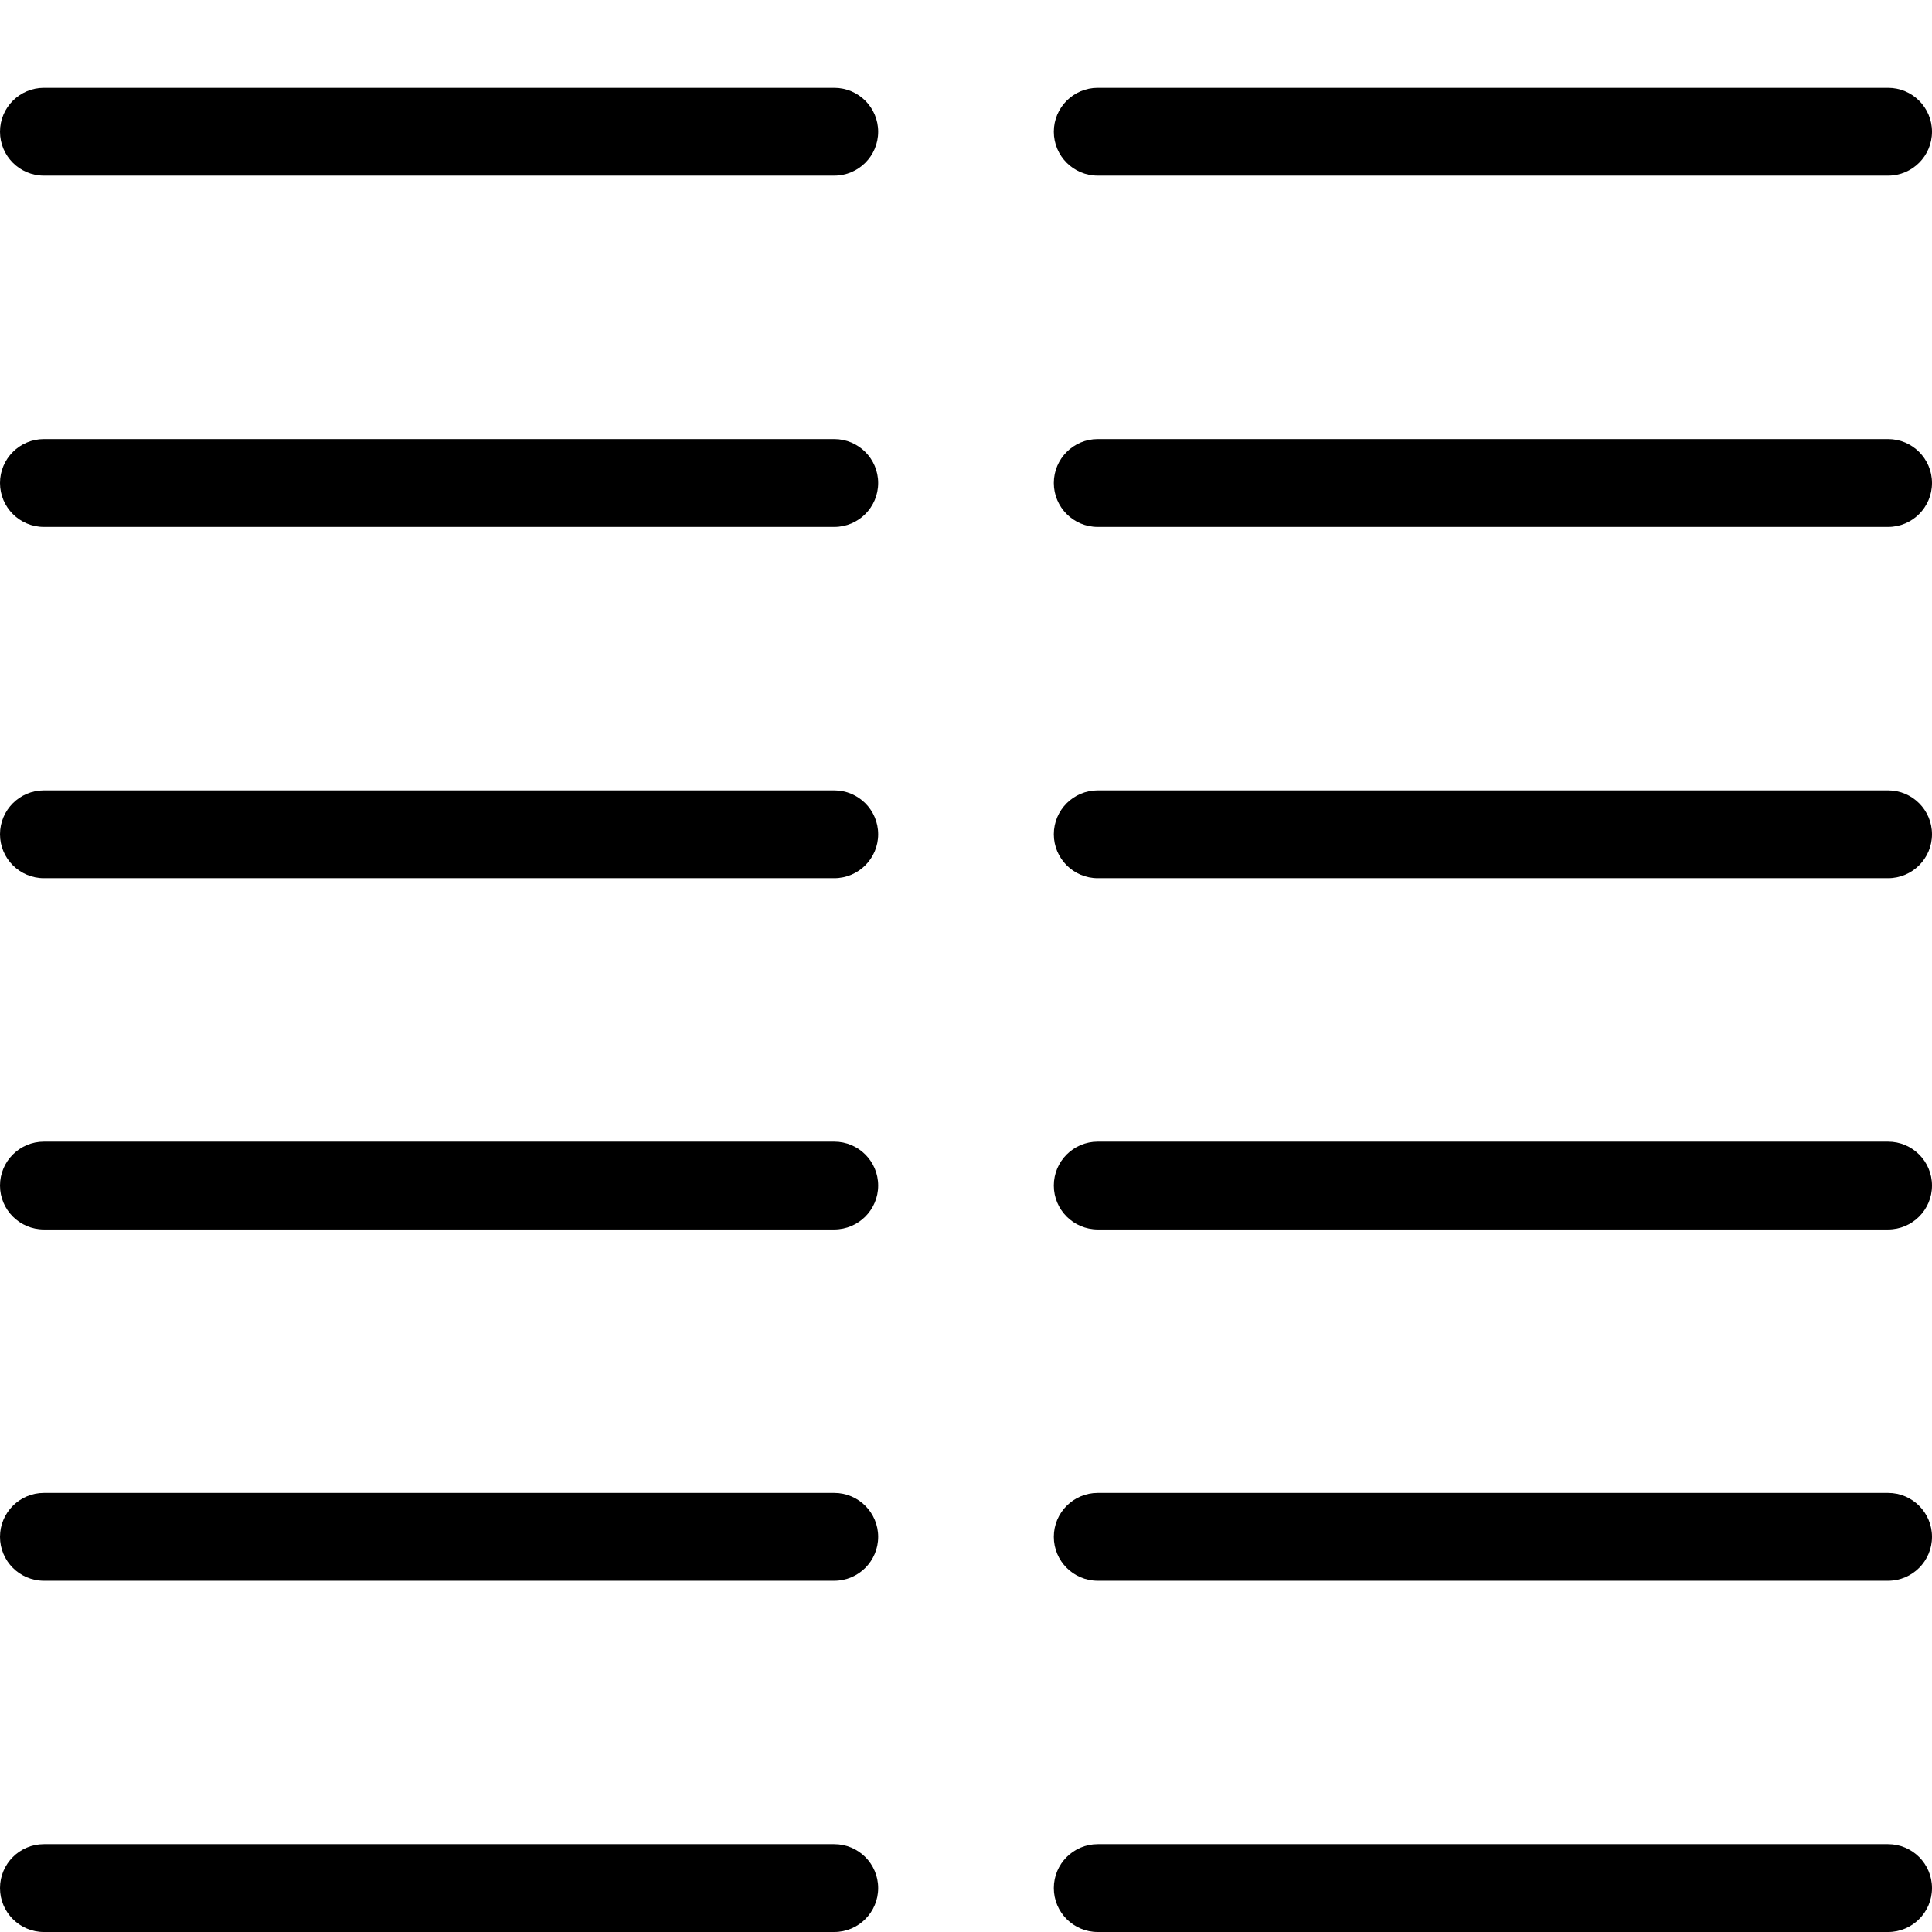<?xml version="1.0" encoding="UTF-8" standalone="no"?>
<svg width="44px" height="44px" viewBox="0 0 44 44" version="1.1" xmlns="http://www.w3.org/2000/svg" xmlns:xlink="http://www.w3.org/1999/xlink">
    <!-- Generator: Sketch 3.7.2 (28276) - http://www.bohemiancoding.com/sketch -->
    <title>typ-columns-two</title>
    <desc>Created with Sketch.</desc>
    <defs></defs>
    <g id="44px-Line" stroke="none" stroke-width="1" fill="none" fill-rule="evenodd">
        <g id="typ-columns-two"></g>
        <path d="M1,4 L19,4 C19.552,4 20,3.552 20,3 C20,2.448 19.552,2 19,2 L1,2 C0.448,2 0,2.448 0,3 C0,3.552 0.448,4 1,4 L1,4 Z" id="Shape" fill="#000000"></path>
        <path d="M43,2 L25,2 C24.448,2 24,2.448 24,3 C24,3.552 24.448,4 25,4 L43,4 C43.552,4 44,3.552 44,3 C44,2.448 43.552,2 43,2 L43,2 Z" id="Shape" fill="#000000"></path>
        <path d="M1,12 L19,12 C19.552,12 20,11.552 20,11 C20,10.448 19.552,10 19,10 L1,10 C0.448,10 0,10.448 0,11 C0,11.552 0.448,12 1,12 L1,12 Z" id="Shape" fill="#000000"></path>
        <path d="M43,10 L25,10 C24.448,10 24,10.448 24,11 C24,11.552 24.448,12 25,12 L43,12 C43.552,12 44,11.552 44,11 C44,10.448 43.552,10 43,10 L43,10 Z" id="Shape" fill="#000000"></path>
        <path d="M1,20 L19,20 C19.552,20 20,19.552 20,19 C20,18.448 19.552,18 19,18 L1,18 C0.448,18 0,18.448 0,19 C0,19.552 0.448,20 1,20 L1,20 Z" id="Shape" fill="#000000"></path>
        <path d="M43,18 L25,18 C24.448,18 24,18.448 24,19 C24,19.552 24.448,20 25,20 L43,20 C43.552,20 44,19.552 44,19 C44,18.448 43.552,18 43,18 L43,18 Z" id="Shape" fill="#000000"></path>
        <path d="M1,28 L19,28 C19.552,28 20,27.552 20,27 C20,26.448 19.552,26 19,26 L1,26 C0.448,26 0,26.448 0,27 C0,27.552 0.448,28 1,28 L1,28 Z" id="Shape" fill="#000000"></path>
        <path d="M43,26 L25,26 C24.448,26 24,26.448 24,27 C24,27.552 24.448,28 25,28 L43,28 C43.552,28 44,27.552 44,27 C44,26.448 43.552,26 43,26 L43,26 Z" id="Shape" fill="#000000"></path>
        <path d="M1,36 L19,36 C19.552,36 20,35.552 20,35 C20,34.448 19.552,34 19,34 L1,34 C0.448,34 0,34.448 0,35 C0,35.552 0.448,36 1,36 L1,36 Z" id="Shape" fill="#000000"></path>
        <path d="M43,34 L25,34 C24.448,34 24,34.448 24,35 C24,35.552 24.448,36 25,36 L43,36 C43.552,36 44,35.552 44,35 C44,34.448 43.552,34 43,34 L43,34 Z" id="Shape" fill="#000000"></path>
        <path d="M1,44 L19,44 C19.552,44 20,43.552 20,43 C20,42.448 19.552,42 19,42 L1,42 C0.448,42 0,42.448 0,43 C0,43.552 0.448,44 1,44 L1,44 Z" id="Shape" fill="#000000"></path>
        <path d="M43,42 L25,42 C24.448,42 24,42.448 24,43 C24,43.552 24.448,44 25,44 L43,44 C43.552,44 44,43.552 44,43 C44,42.448 43.552,42 43,42 L43,42 Z" id="Shape" fill="#000000"></path>
    </g>
</svg>